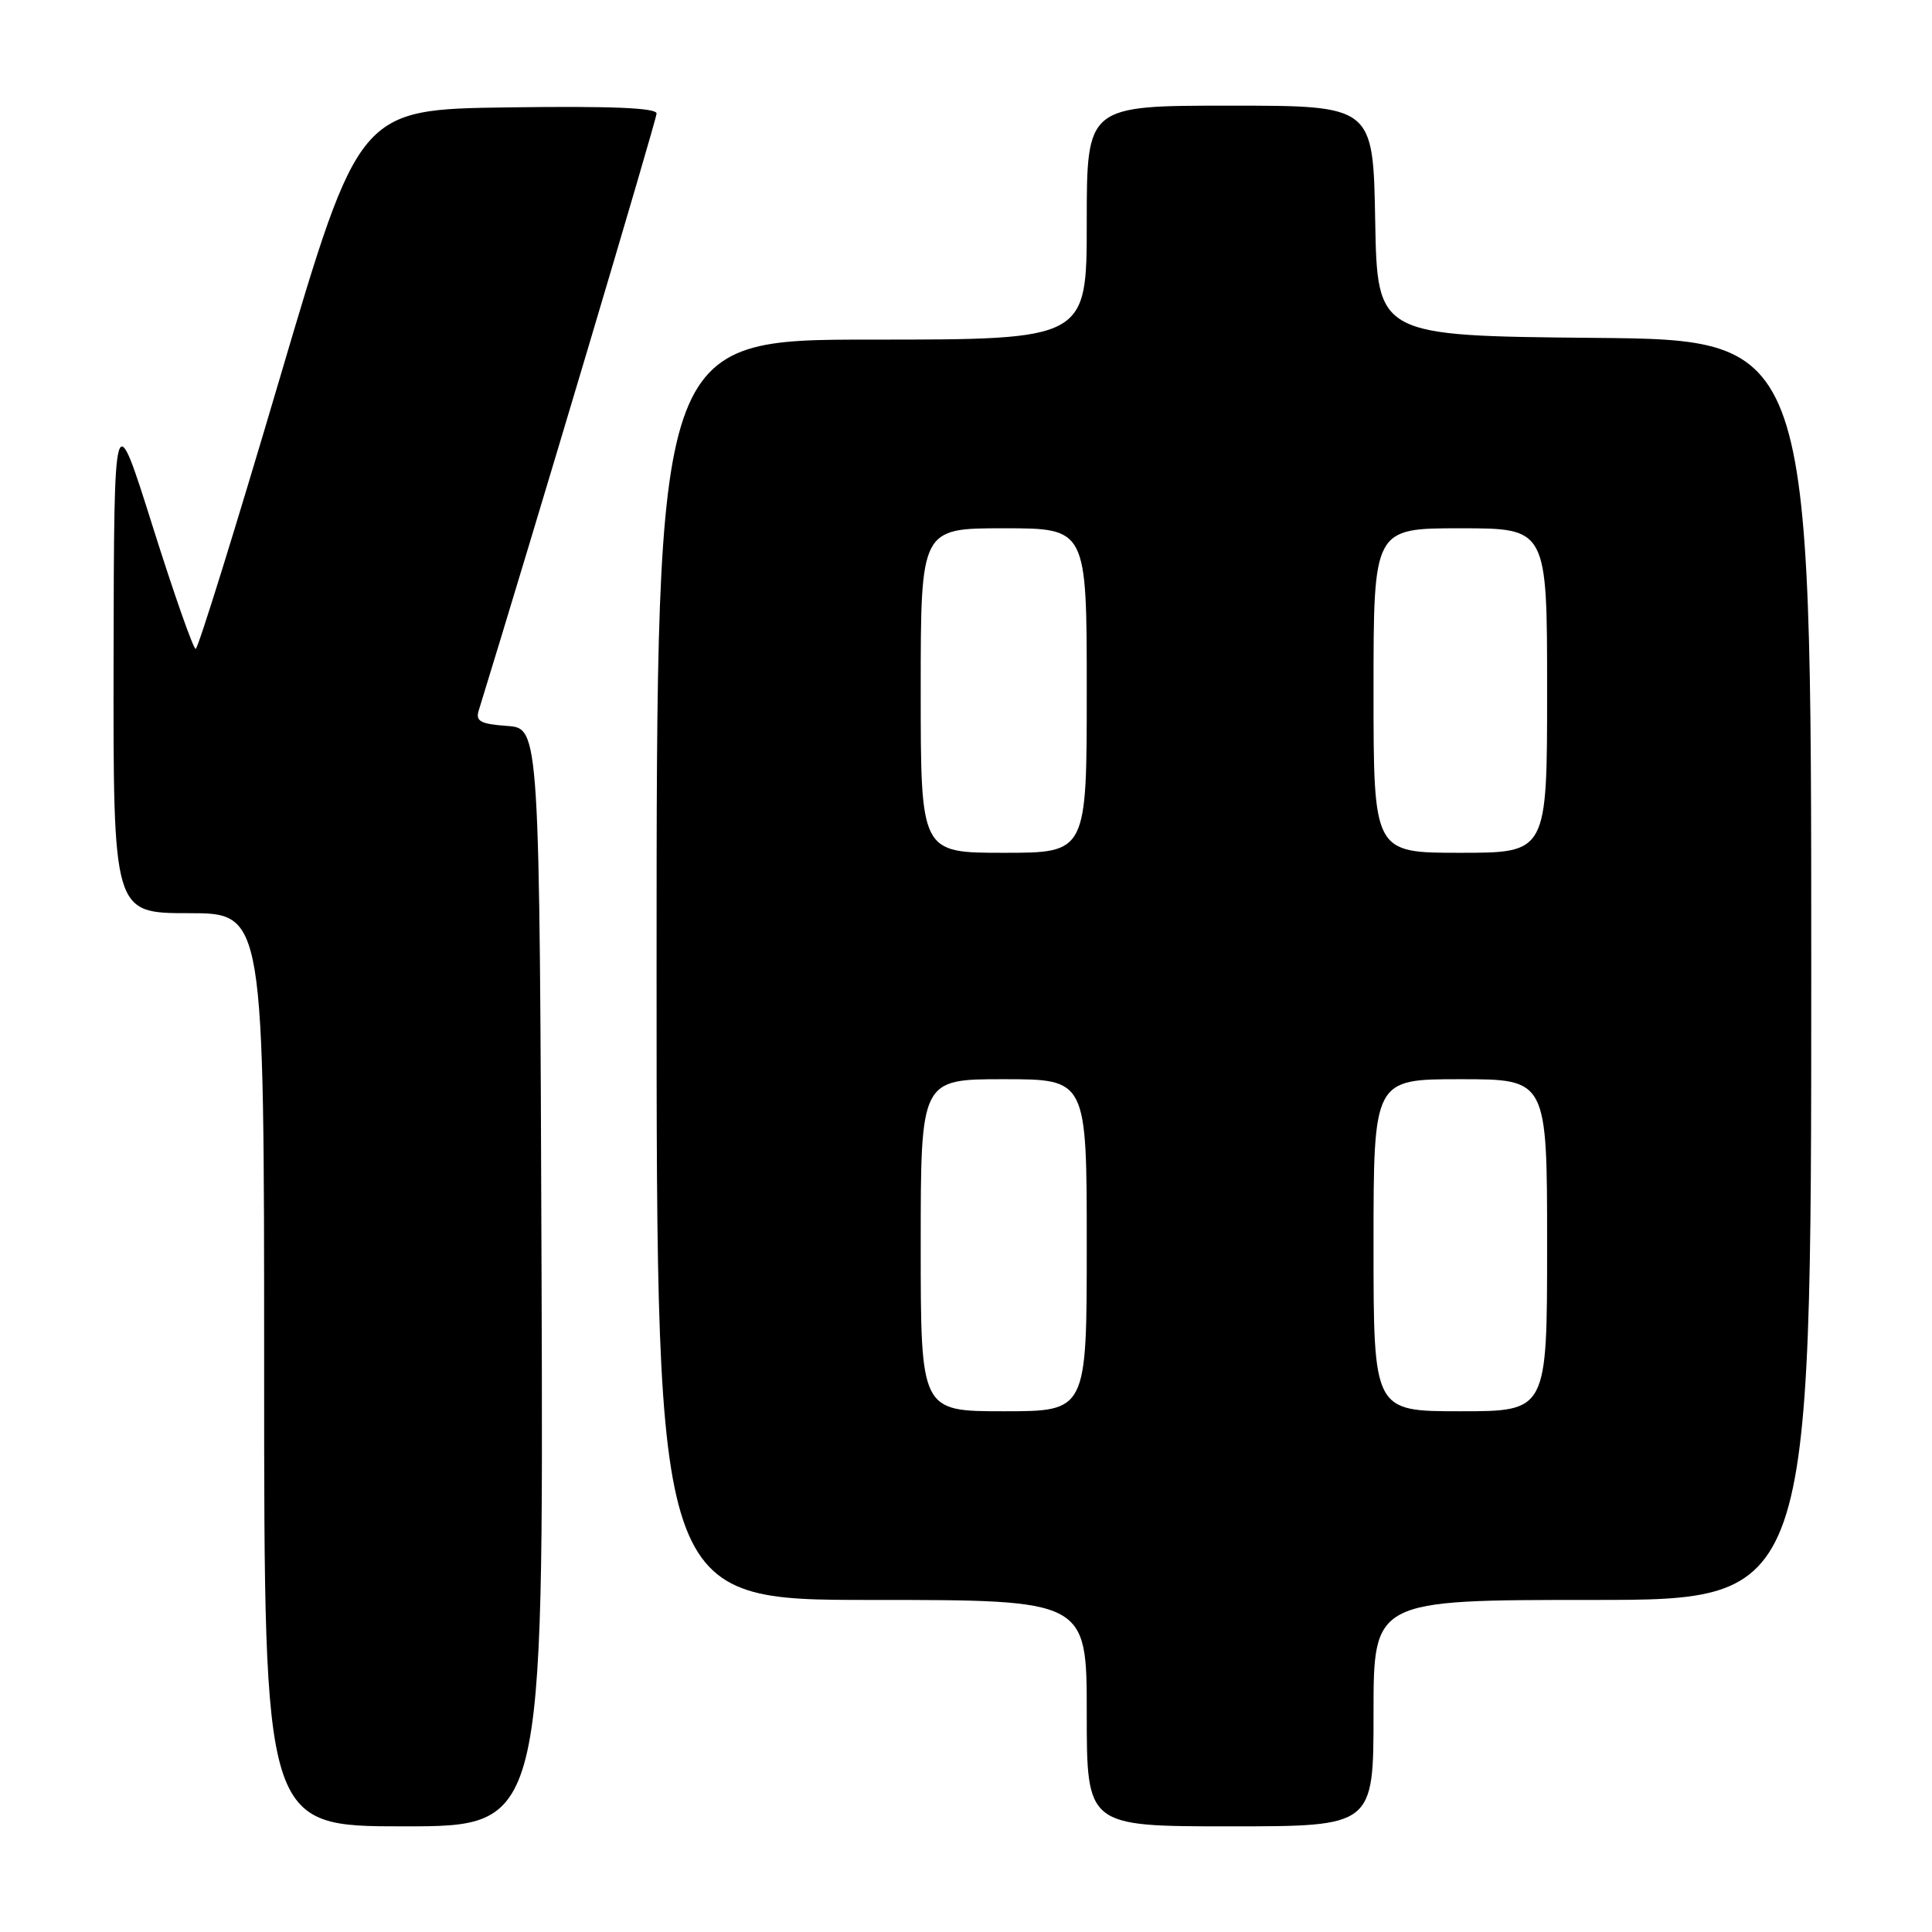 <?xml version="1.0" encoding="UTF-8" standalone="no"?>
<!DOCTYPE svg PUBLIC "-//W3C//DTD SVG 1.1//EN" "http://www.w3.org/Graphics/SVG/1.1/DTD/svg11.dtd" >
<svg xmlns="http://www.w3.org/2000/svg" xmlns:xlink="http://www.w3.org/1999/xlink" version="1.1" viewBox="0 0 256 256">
 <g >
 <path fill="currentColor"
d=" M 71.76 169.25 C 71.50 96.50 71.50 96.50 67.20 96.19 C 63.70 95.94 63.00 95.57 63.42 94.19 C 70.50 71.23 87.00 15.84 87.00 15.04 C 87.00 14.29 80.96 14.04 67.29 14.23 C 47.59 14.50 47.59 14.50 37.04 50.23 C 31.24 69.89 26.24 85.98 25.93 85.98 C 25.61 85.99 23.05 78.69 20.23 69.75 C 15.11 53.50 15.11 53.50 15.05 87.25 C 15.00 121.00 15.00 121.00 25.00 121.00 C 35.00 121.00 35.00 121.00 35.00 181.50 C 35.00 242.00 35.00 242.00 53.51 242.00 C 72.01 242.00 72.01 242.00 71.76 169.25 Z  M 182.00 227.00 C 182.00 212.00 182.00 212.00 211.00 212.00 C 240.00 212.00 240.00 212.00 240.00 128.52 C 240.00 45.03 240.00 45.03 211.25 44.77 C 182.50 44.50 182.50 44.50 182.22 29.25 C 181.95 14.00 181.95 14.00 162.97 14.00 C 144.00 14.00 144.00 14.00 144.00 29.50 C 144.00 45.00 144.00 45.00 115.50 45.00 C 87.00 45.00 87.00 45.00 87.00 128.50 C 87.00 212.00 87.00 212.00 115.50 212.00 C 144.00 212.00 144.00 212.00 144.00 227.00 C 144.00 242.00 144.00 242.00 163.00 242.00 C 182.00 242.00 182.00 242.00 182.00 227.00 Z  M 122.00 165.00 C 122.00 143.00 122.00 143.00 133.00 143.00 C 144.00 143.00 144.00 143.00 144.00 165.00 C 144.00 187.00 144.00 187.00 133.00 187.00 C 122.00 187.00 122.00 187.00 122.00 165.00 Z  M 182.00 165.00 C 182.00 143.00 182.00 143.00 193.50 143.00 C 205.00 143.00 205.00 143.00 205.00 165.00 C 205.00 187.00 205.00 187.00 193.50 187.00 C 182.00 187.00 182.00 187.00 182.00 165.00 Z  M 122.00 91.50 C 122.00 70.00 122.00 70.00 133.00 70.00 C 144.00 70.00 144.00 70.00 144.00 91.50 C 144.00 113.00 144.00 113.00 133.00 113.00 C 122.00 113.00 122.00 113.00 122.00 91.50 Z  M 182.00 91.50 C 182.00 70.00 182.00 70.00 193.50 70.00 C 205.00 70.00 205.00 70.00 205.00 91.50 C 205.00 113.00 205.00 113.00 193.50 113.00 C 182.00 113.00 182.00 113.00 182.00 91.50 Z "/>
</g>
</svg>